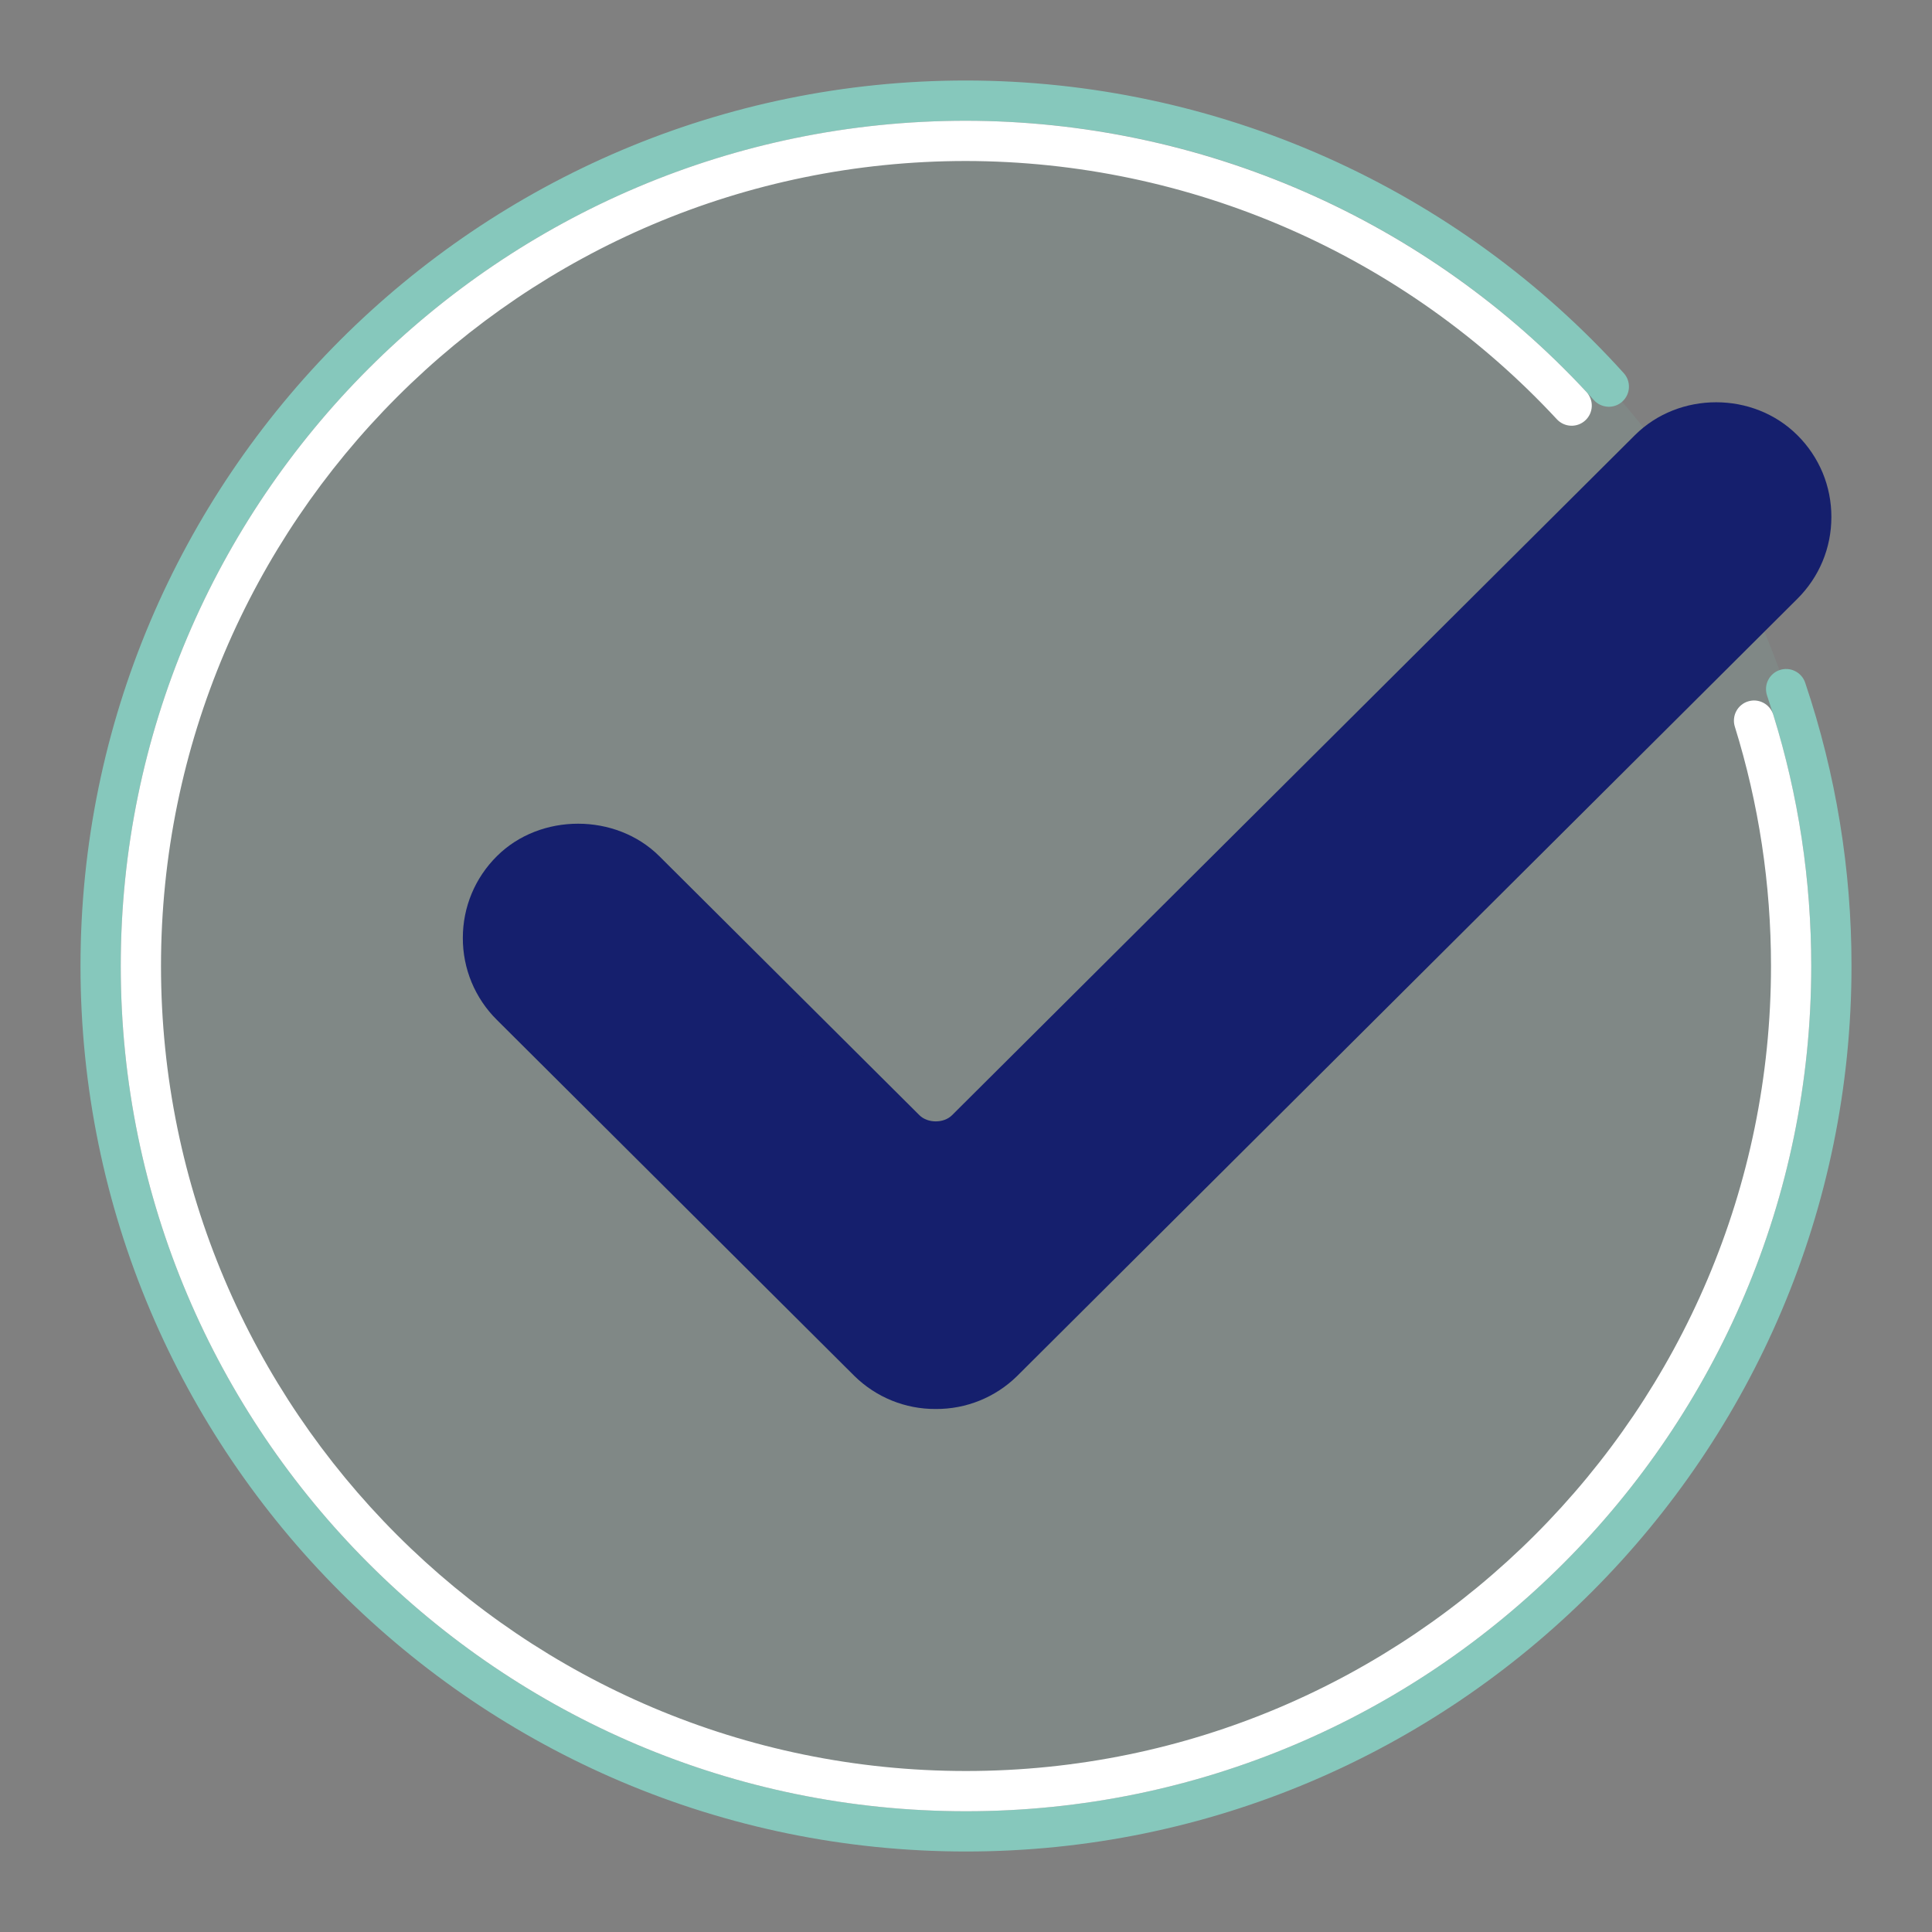 <svg width="48" height="48" viewBox="0 0 48 48" fill="none" xmlns="http://www.w3.org/2000/svg">
<rect x="0" y="0" width="48" height="48" fill="#808080" stroke="none"/>
<path d="M24 45.5C35.874 45.5 45.5 35.874 45.5 24C45.5 12.126 35.874 2.5 24 2.5C12.126 2.5 2.5 12.126 2.5 24C2.5 35.874 12.126 45.5 24 45.5Z" fill="#86C8BC" fill-opacity="0.11"/>
<path d="M24 46C11.869 46 2 36.131 2 24C2 11.869 11.869 2 24 2C27.081 2.002 30.127 2.651 32.942 3.903C35.757 5.156 38.278 6.984 40.342 9.271C40.431 9.369 40.477 9.499 40.47 9.631C40.464 9.764 40.404 9.888 40.306 9.977C40.208 10.066 40.078 10.112 39.946 10.105C39.813 10.098 39.689 10.039 39.6 9.941C37.629 7.758 35.223 6.012 32.536 4.817C29.849 3.621 26.941 3.002 24 3C12.421 3 3 12.42 3 24C3 35.58 12.421 45 24 45C35.579 45 45 35.58 45 24C45 21.701 44.631 19.44 43.902 17.28C43.86 17.154 43.869 17.017 43.928 16.898C43.987 16.78 44.09 16.689 44.216 16.647C44.342 16.605 44.479 16.614 44.597 16.673C44.716 16.732 44.807 16.835 44.849 16.961C45.614 19.229 46.002 21.607 46 24C46 36.131 36.131 46 24 46Z" fill="#86C8BC"/>
<path d="M24 45C12.421 45 3 35.58 3 24C3 12.42 12.421 3 24 3C26.895 3.004 29.759 3.605 32.412 4.765C35.065 5.925 37.45 7.62 39.419 9.743C39.507 9.841 39.553 9.969 39.547 10.1C39.541 10.232 39.483 10.355 39.387 10.444C39.29 10.534 39.163 10.581 39.031 10.577C38.9 10.573 38.776 10.517 38.685 10.422C36.81 8.4 34.538 6.786 32.011 5.681C29.485 4.576 26.758 4.004 24 4C12.972 4 4 12.972 4 24C4 35.028 12.972 44 24 44C35.028 44 44 35.028 44 24C44 21.97 43.697 19.969 43.101 18.052C43.081 17.989 43.075 17.923 43.081 17.858C43.087 17.793 43.105 17.729 43.136 17.671C43.166 17.613 43.208 17.561 43.259 17.519C43.309 17.477 43.367 17.445 43.43 17.426C43.493 17.407 43.559 17.399 43.624 17.405C43.689 17.412 43.753 17.43 43.811 17.461C43.869 17.491 43.921 17.533 43.963 17.584C44.005 17.634 44.036 17.692 44.056 17.755C44.683 19.768 45 21.869 45 24C45 35.58 35.579 45 24 45Z" fill="white"/>
<path d="M21.584 33.834C22.476 34.722 24.022 34.722 24.915 33.834L44.302 14.525C44.523 14.305 44.699 14.043 44.819 13.755C44.939 13.467 45.001 13.158 45.001 12.845C45.001 12.533 44.939 12.224 44.819 11.936C44.699 11.648 44.523 11.386 44.302 11.166C43.41 10.278 41.864 10.278 40.972 11.166L24.007 28.061C23.608 28.459 22.891 28.459 22.491 28.061L16.028 21.625C15.582 21.181 14.991 20.937 14.363 20.937C13.735 20.937 13.143 21.181 12.698 21.625C12.477 21.845 12.301 22.107 12.181 22.395C12.062 22.683 12 22.992 12 23.305C12 23.617 12.062 23.926 12.181 24.214C12.301 24.502 12.477 24.764 12.698 24.984L21.584 33.834Z" fill="#151F6D"/>
<path d="M23.249 35.006C22.495 35.011 21.769 34.717 21.231 34.189L12.345 25.339C12.076 25.073 11.863 24.756 11.717 24.406C11.572 24.057 11.498 23.682 11.499 23.304C11.499 22.535 11.8 21.813 12.345 21.271C13.422 20.197 15.299 20.195 16.38 21.271L22.843 27.707C23.048 27.911 23.449 27.912 23.653 27.707L40.619 10.811C41.713 9.722 43.56 9.722 44.654 10.811C44.923 11.077 45.136 11.394 45.282 11.743C45.427 12.092 45.501 12.467 45.5 12.845C45.5 13.614 45.199 14.336 44.654 14.878L25.268 34.189C24.73 34.717 24.004 35.011 23.249 35.006ZM14.363 21.438C14.119 21.437 13.878 21.485 13.653 21.578C13.428 21.671 13.223 21.808 13.051 21.98C12.696 22.334 12.499 22.804 12.499 23.305C12.499 23.806 12.694 24.277 13.05 24.63L21.936 33.481C22.635 34.176 23.863 34.177 24.562 33.481L43.949 14.171C44.303 13.818 44.5 13.347 44.5 12.846C44.5 12.345 44.305 11.874 43.949 11.521C43.25 10.825 42.023 10.824 41.324 11.521L24.359 28.417C23.769 29.007 22.729 29.007 22.137 28.417L15.675 21.981C15.503 21.808 15.299 21.671 15.073 21.578C14.848 21.485 14.607 21.437 14.363 21.438Z" fill="#151F6D"/>
<path d="M13 23.804C12.867 23.804 12.74 23.752 12.646 23.658C12.553 23.564 12.5 23.437 12.5 23.304C12.5 22.804 12.696 22.333 13.052 21.979C13.403 21.629 13.868 21.437 14.364 21.437C14.497 21.437 14.624 21.49 14.718 21.584C14.811 21.677 14.864 21.805 14.864 21.937C14.864 22.07 14.811 22.197 14.718 22.291C14.624 22.384 14.497 22.437 14.364 22.437C14.252 22.437 14.14 22.459 14.036 22.502C13.932 22.545 13.838 22.608 13.758 22.687C13.677 22.768 13.612 22.864 13.568 22.97C13.524 23.076 13.501 23.189 13.501 23.304C13.501 23.437 13.448 23.564 13.354 23.658C13.26 23.752 13.133 23.804 13 23.804ZM26.161 27.828C26.062 27.827 25.966 27.797 25.884 27.742C25.803 27.687 25.739 27.608 25.702 27.517C25.664 27.426 25.654 27.326 25.673 27.229C25.692 27.132 25.74 27.043 25.809 26.973L39.879 12.96C39.925 12.912 39.98 12.875 40.042 12.849C40.103 12.823 40.168 12.809 40.235 12.809C40.301 12.808 40.367 12.821 40.428 12.846C40.49 12.872 40.545 12.909 40.592 12.956C40.639 13.003 40.676 13.059 40.701 13.12C40.726 13.182 40.738 13.248 40.737 13.314C40.737 13.381 40.723 13.446 40.697 13.507C40.67 13.568 40.632 13.623 40.584 13.669L26.514 27.682C26.42 27.776 26.293 27.828 26.161 27.828Z" fill="#151F6D"/>
</svg>
